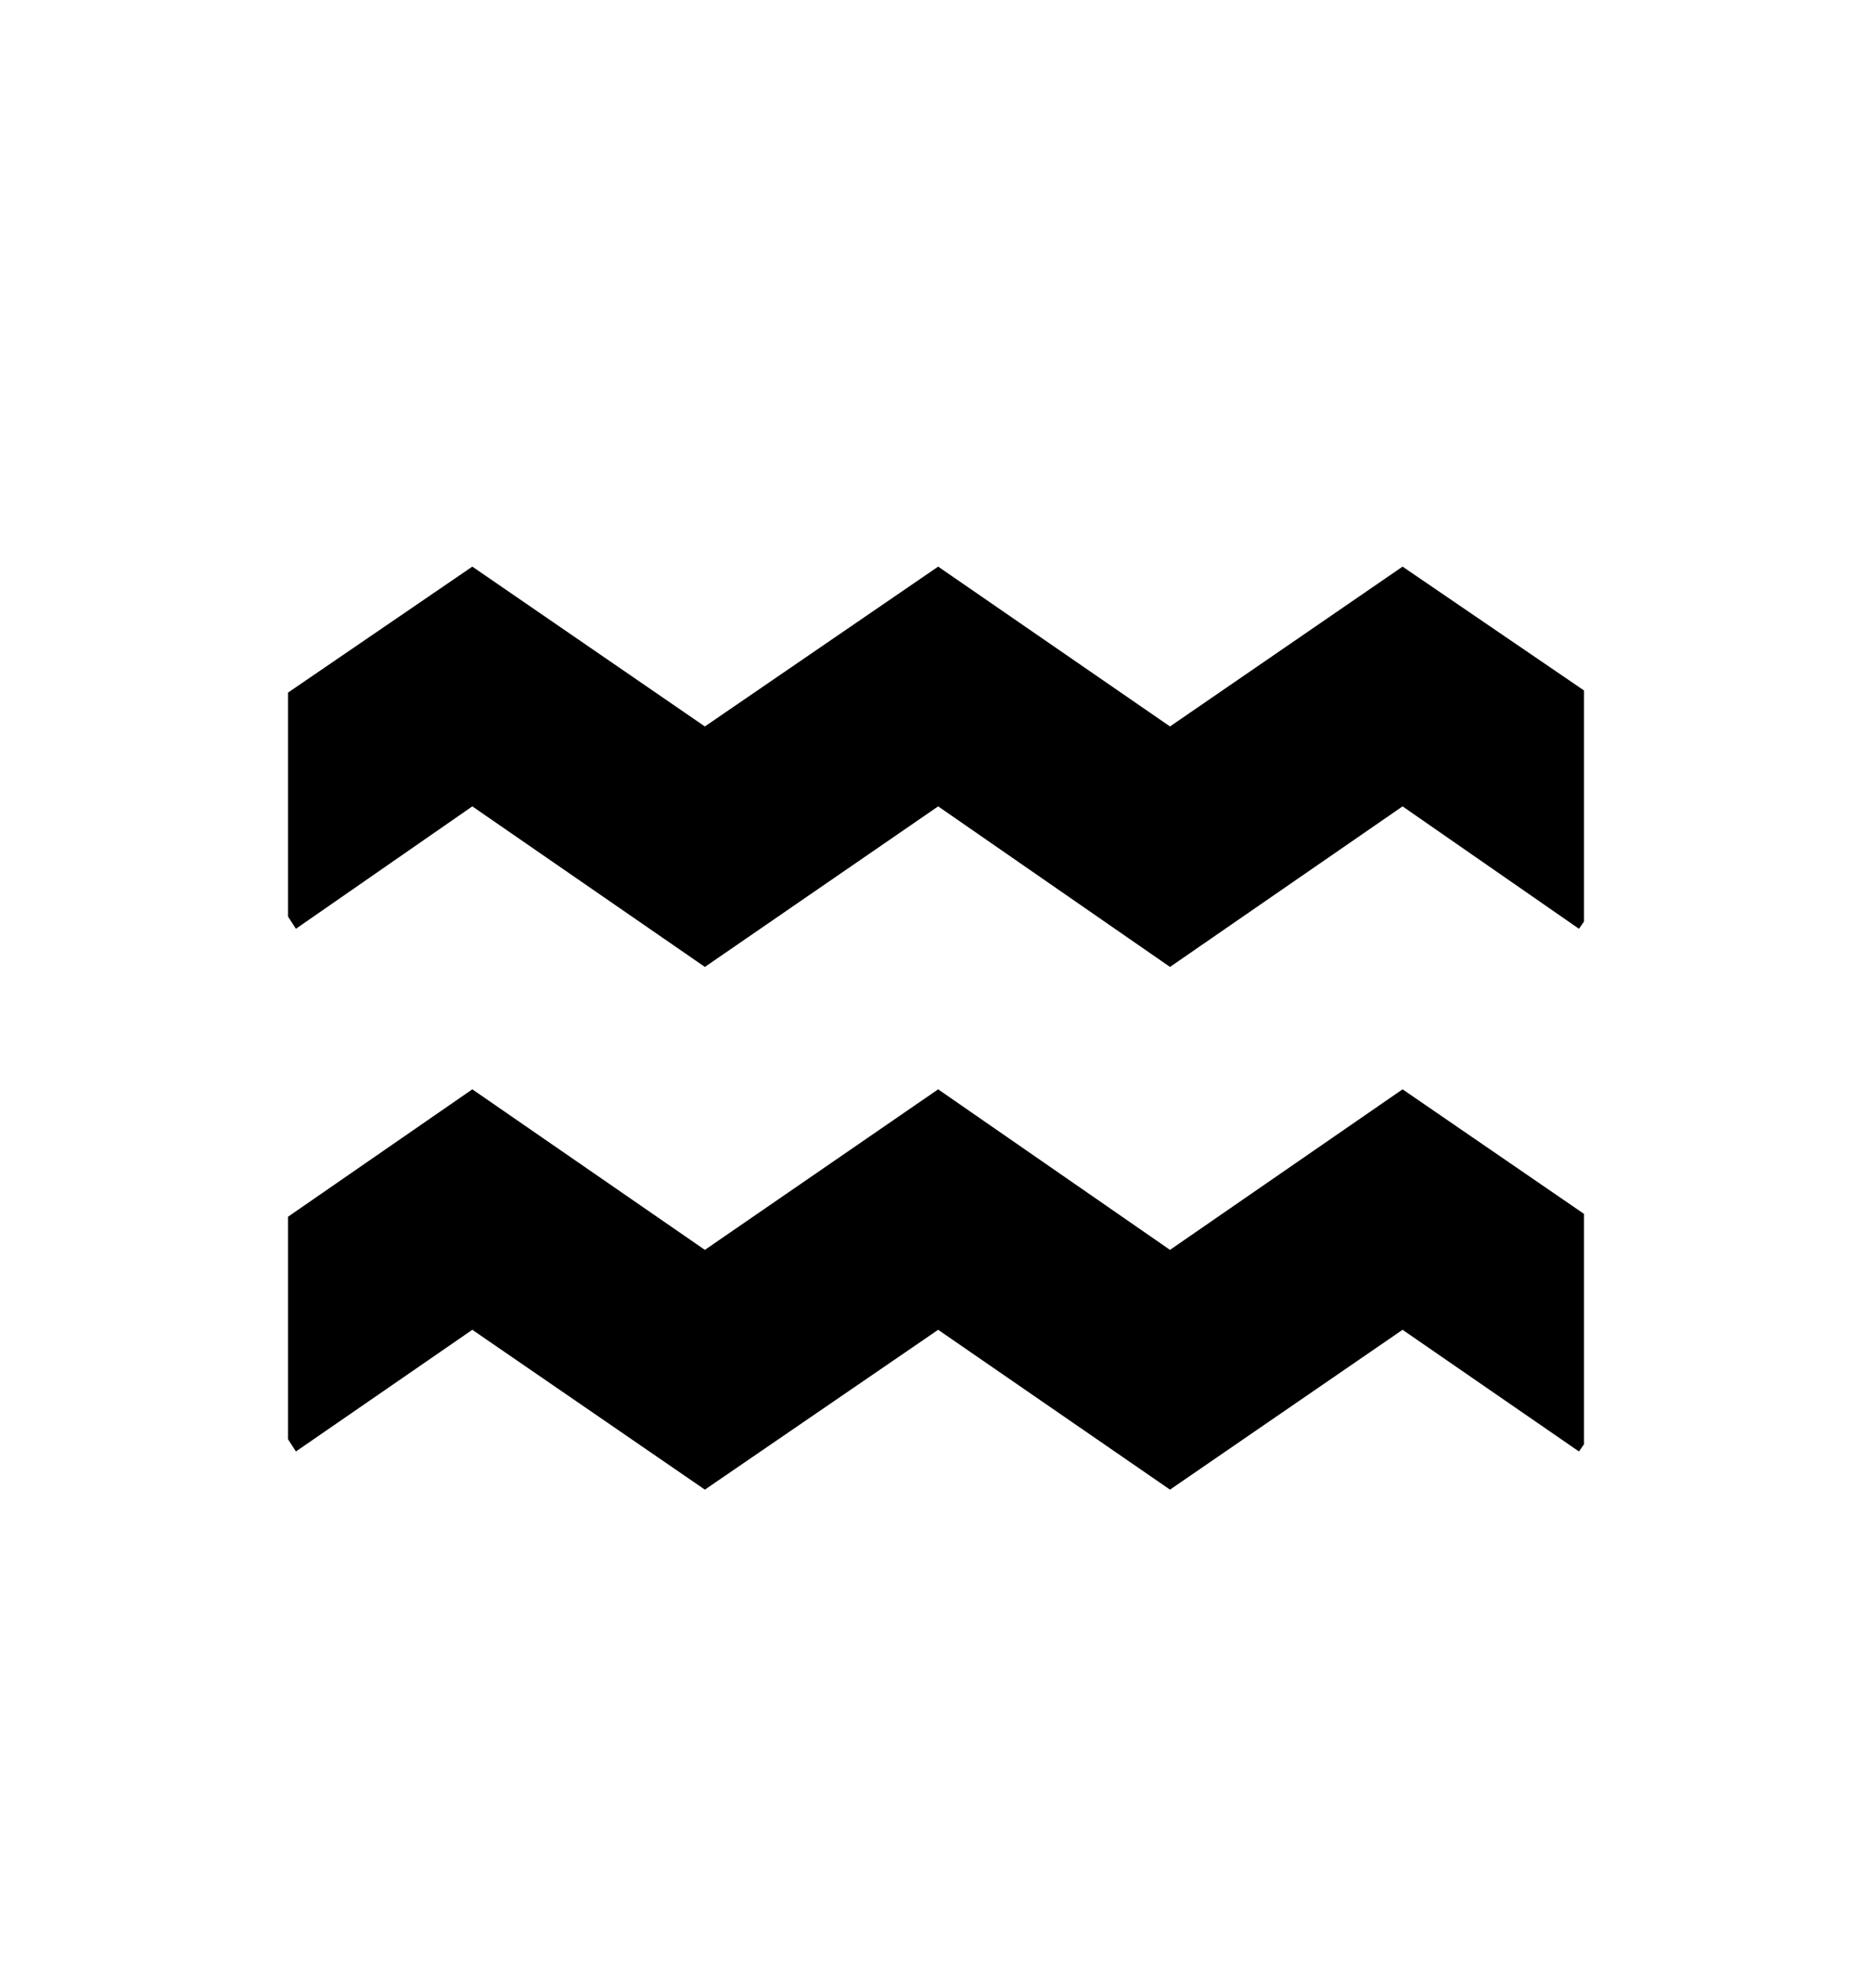<svg viewBox="0 0 2600 2760.837" xmlns="http://www.w3.org/2000/svg"><path d="M1948 1513l252 173v320l-7 10-245-169-323 222-322-222-324 222-323-222-245 169-11-17v-309l256-177 323 223 324-223 322 223z m252-554v321l-7 10-245-170-323 223-322-223-324 223-323-223-245 170-11-17v-311l256-175 323 222 324-222 322 222 323-222z"/></svg>